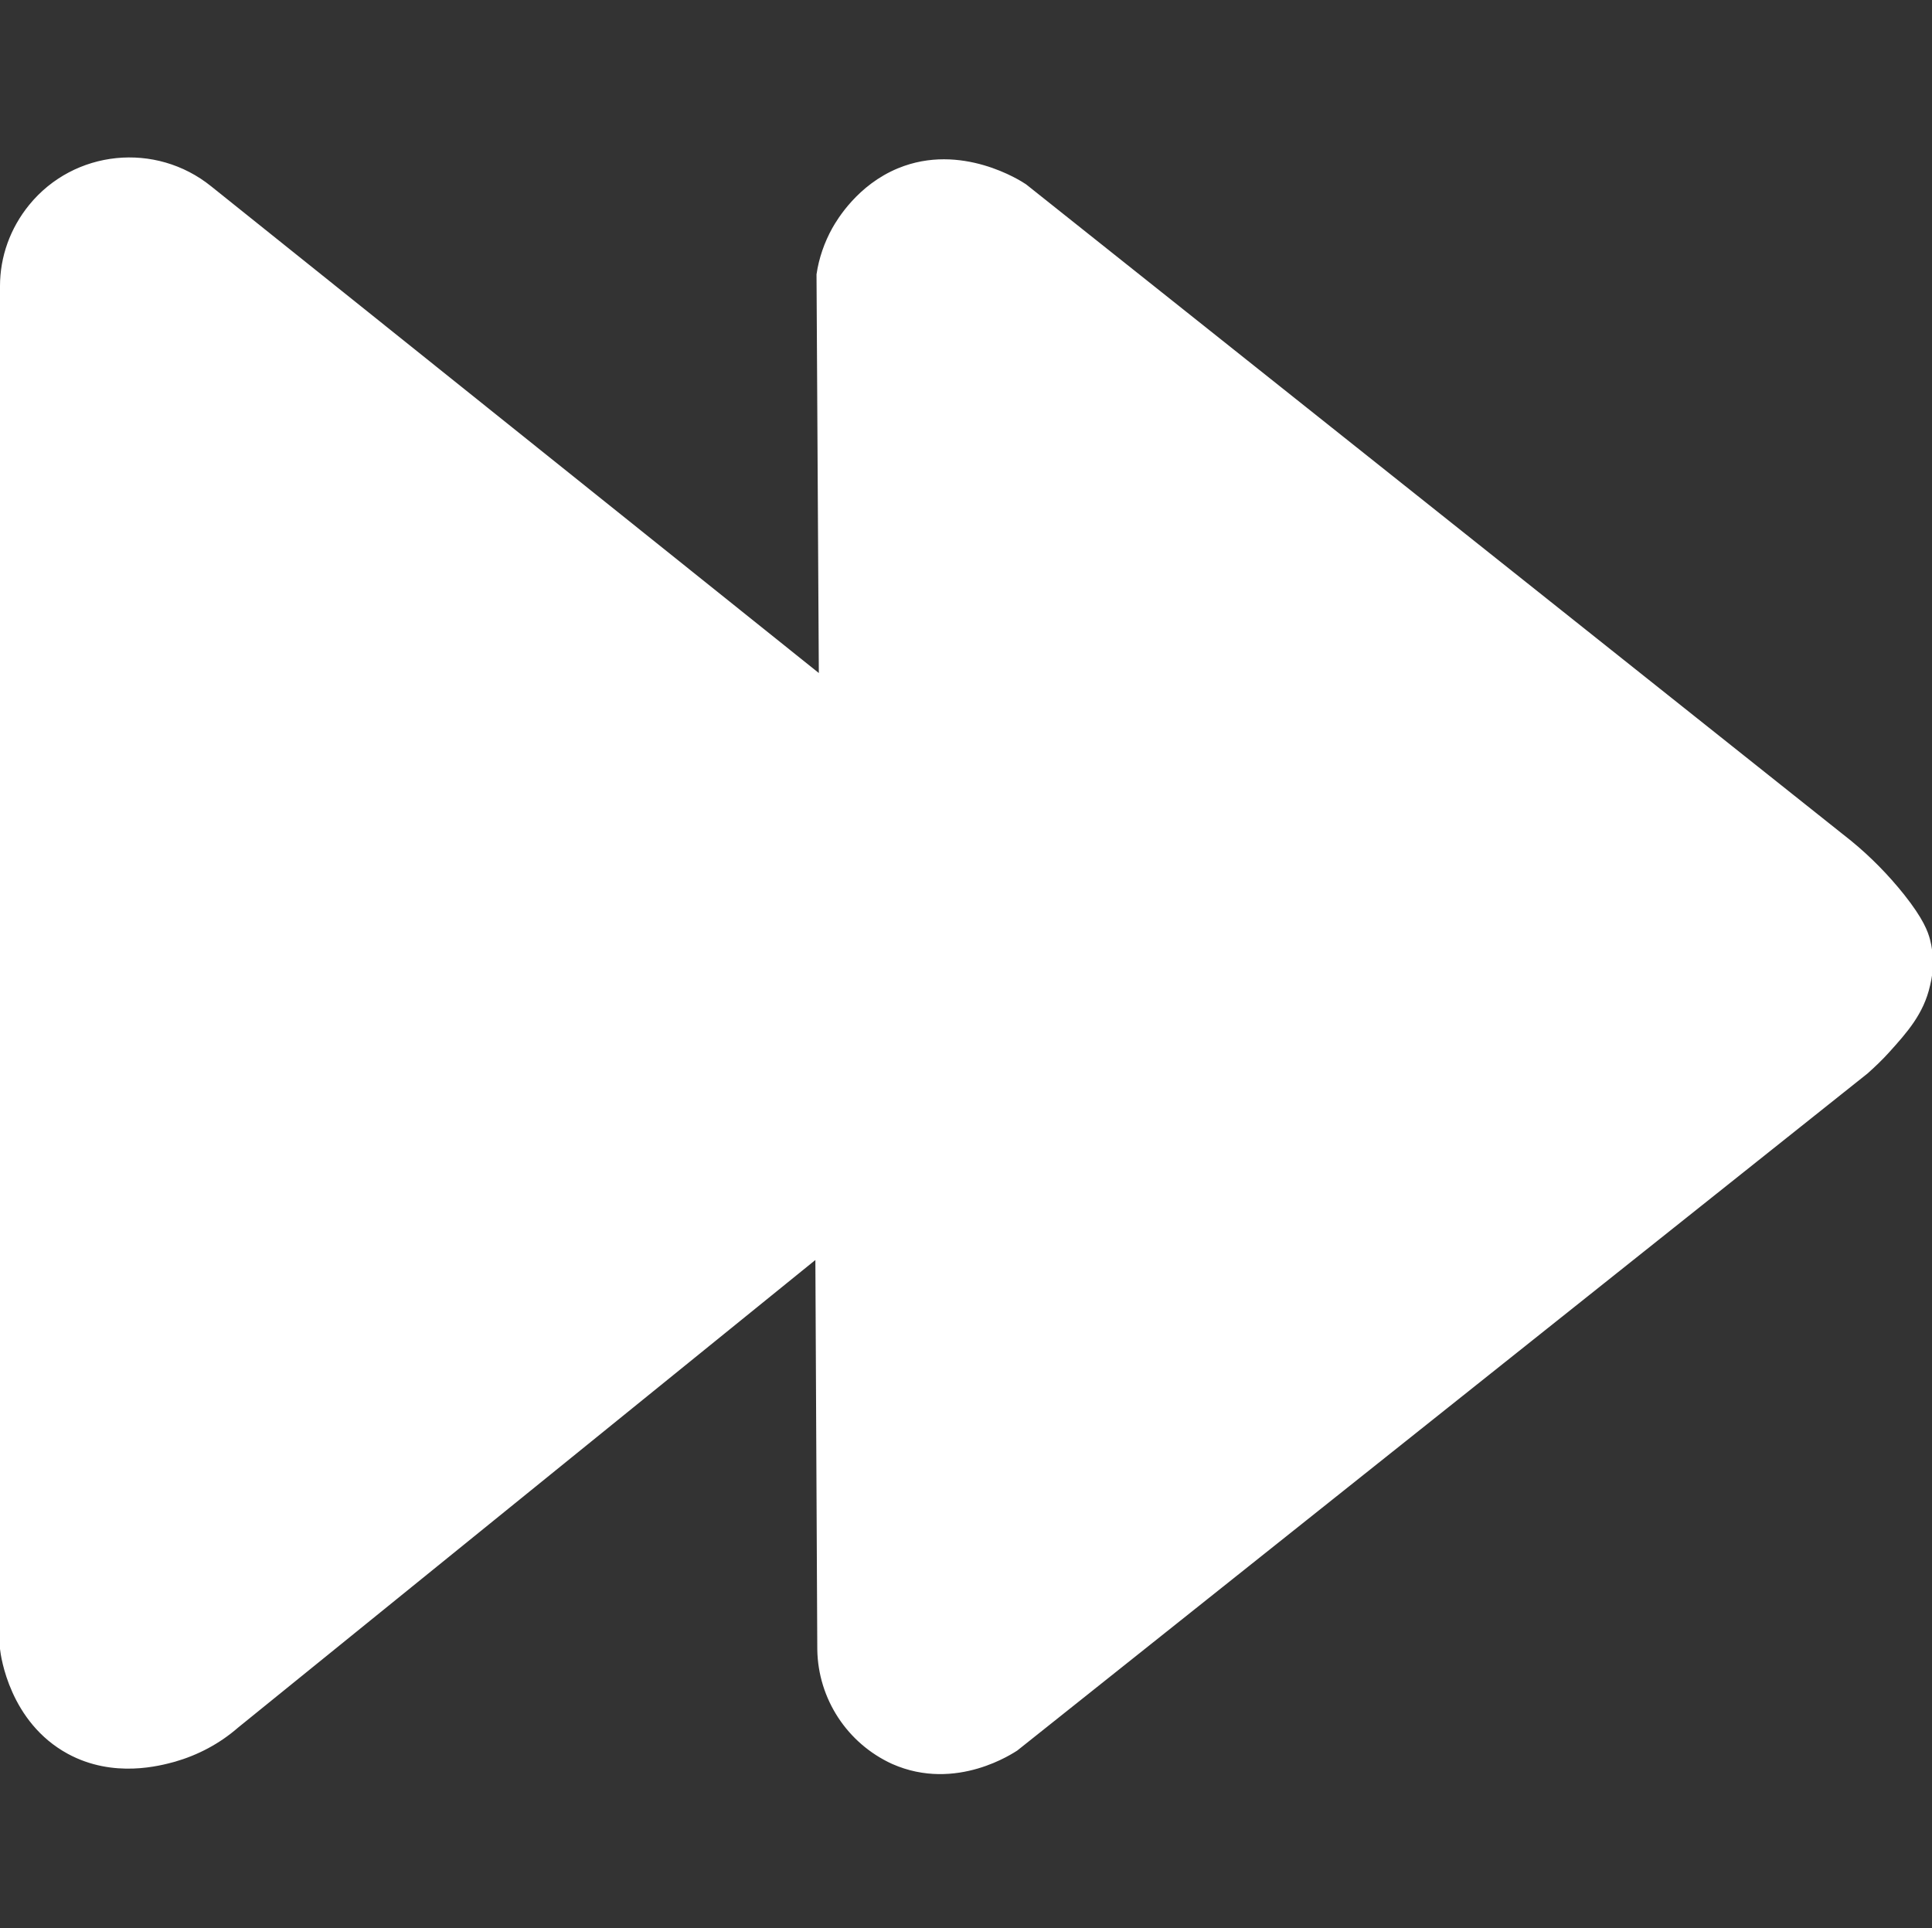 <?xml version="1.0" encoding="utf-8"?>
<!-- Generator: Adobe Illustrator 25.4.1, SVG Export Plug-In . SVG Version: 6.00 Build 0)  -->
<svg version="1.1" id="Layer_4" xmlns="http://www.w3.org/2000/svg" xmlns:xlink="http://www.w3.org/1999/xlink" x="0px" y="0px"
	 viewBox="0 0 497.6 496.6" style="enable-background:new 0 0 497.6 496.6;" xml:space="preserve">
<rect x="0" y="0" width="497.6" height="496.6" fill="#333333" stroke="none"/>
<style type="text/css">
	.st0{fill:#FFFFFF;stroke:#FFFFFF;stroke-miterlimit:10;}
</style>
<path class="st0" d="M0.5,73.7v351c0.2,1.9,2.5,18.6,17.2,26.6c11.6,6.3,23.5,3,27.2,2c5.9-1.7,11.4-4.6,16.1-8.7l149.5-121.1
	c0.2,33.8,0.3,67.6,0.5,101.4c0.2,12.5,7.6,23.8,19,29c16.3,7.2,31-3,31.7-3.4l219-174.4c1.9-1.7,3.8-3.5,5.5-5.4
	c4.6-5.1,8.8-9.8,10.4-16.9c1-3.9,1-7.9,0-11.7c-0.5-1.9-1.6-5.1-6.6-11.4c-4-5-8.5-9.6-13.5-13.7L264,47.9
	c-1.3-0.9-16.5-10.7-32.5-4.1c-10.2,4.2-15.4,12.9-16.7,15.2c-2,3.6-3.4,7.6-4,11.7c0.2,34.6,0.4,69.1,0.6,103.7L54.1,48.4
	C40,37,19.3,39.1,7.9,53.1C3.1,59,0.5,66.2,0.5,73.7z"/>
</svg>
